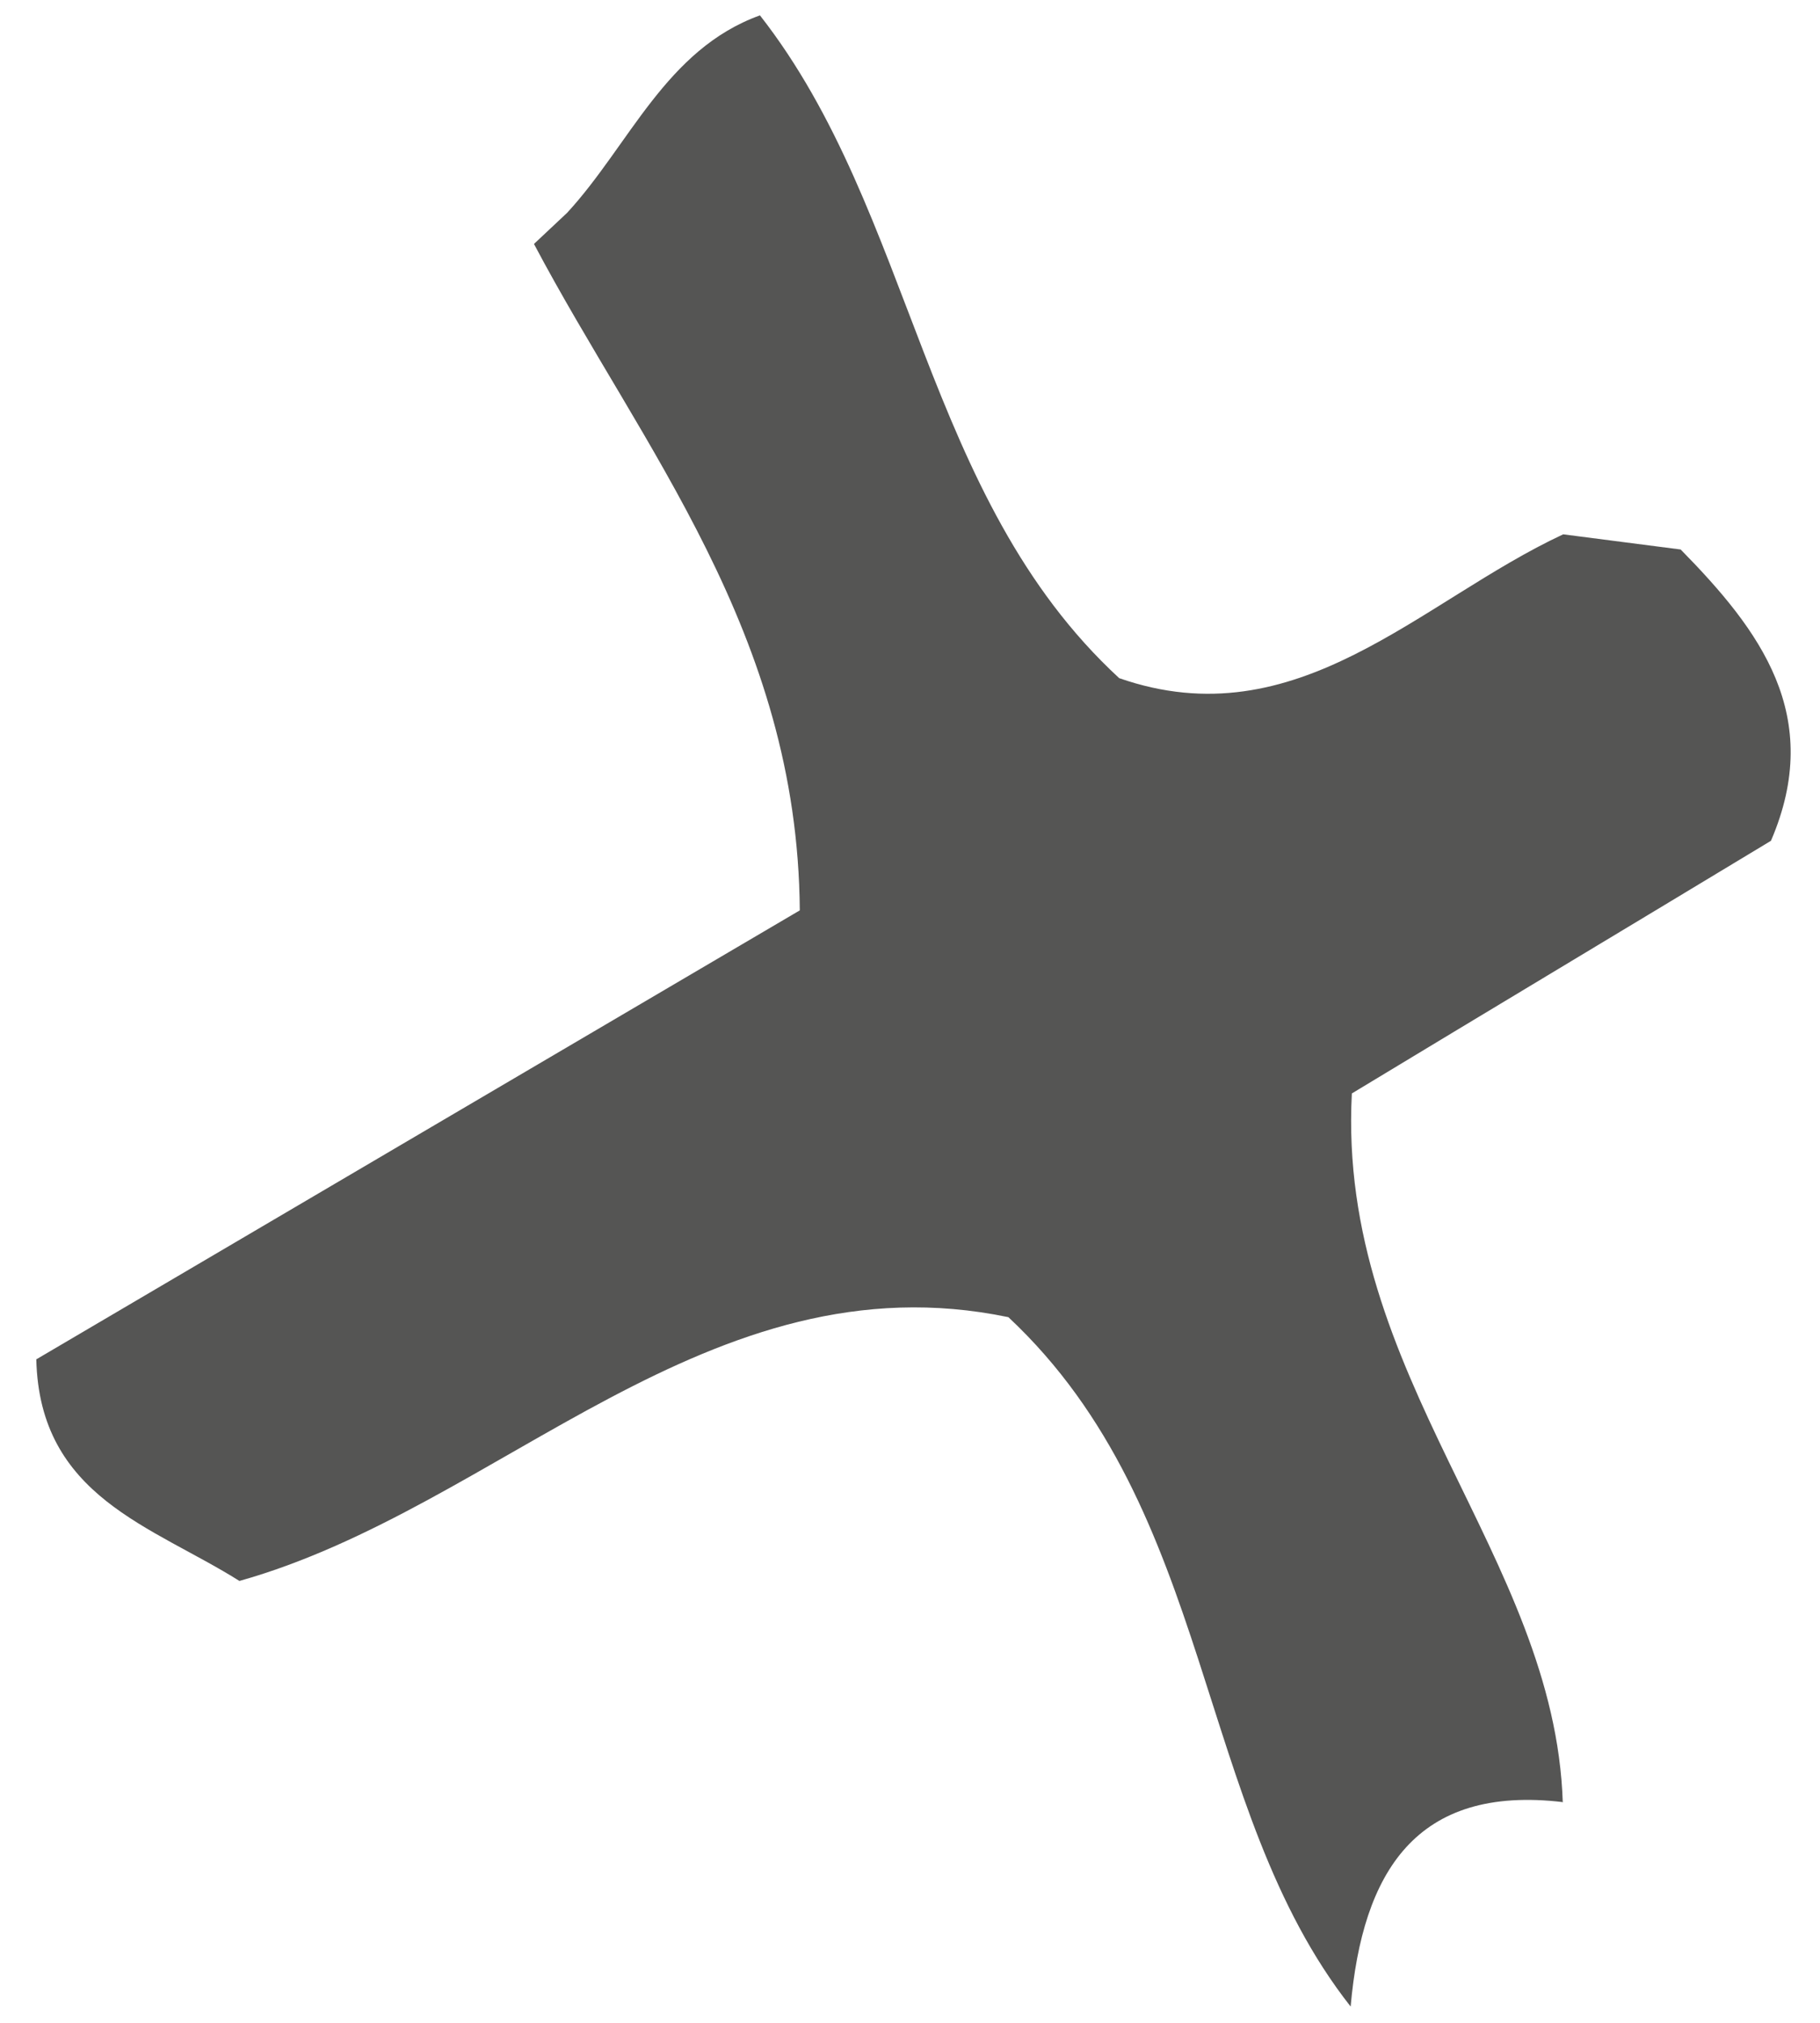<svg xmlns="http://www.w3.org/2000/svg" width="18" height="20" viewBox="0 0 18 20" fill="none"><path d="M15.46 17.818C14.002 17.644 13.475 18.511 13.358 19.839C11.806 17.866 12.024 14.942 9.973 13.023C7.009 12.407 4.95 14.906 2.368 15.631C1.506 15.088 0.391 14.801 0.359 13.44C2.875 11.962 5.386 10.483 7.91 9.001C7.89 6.255 6.35 4.433 5.281 2.412L5.609 2.104C6.225 1.436 6.584 0.488 7.516 0.152C9.049 2.108 9.127 4.915 11.069 6.705C12.832 7.32 14.044 5.943 15.46 5.283C15.846 5.332 16.236 5.384 16.622 5.433C17.406 6.231 18.046 7.077 17.515 8.313C16.108 9.163 14.696 10.009 13.37 10.811C13.222 13.614 15.378 15.38 15.456 17.822L15.46 17.818Z" fill="#555554"></path></svg>